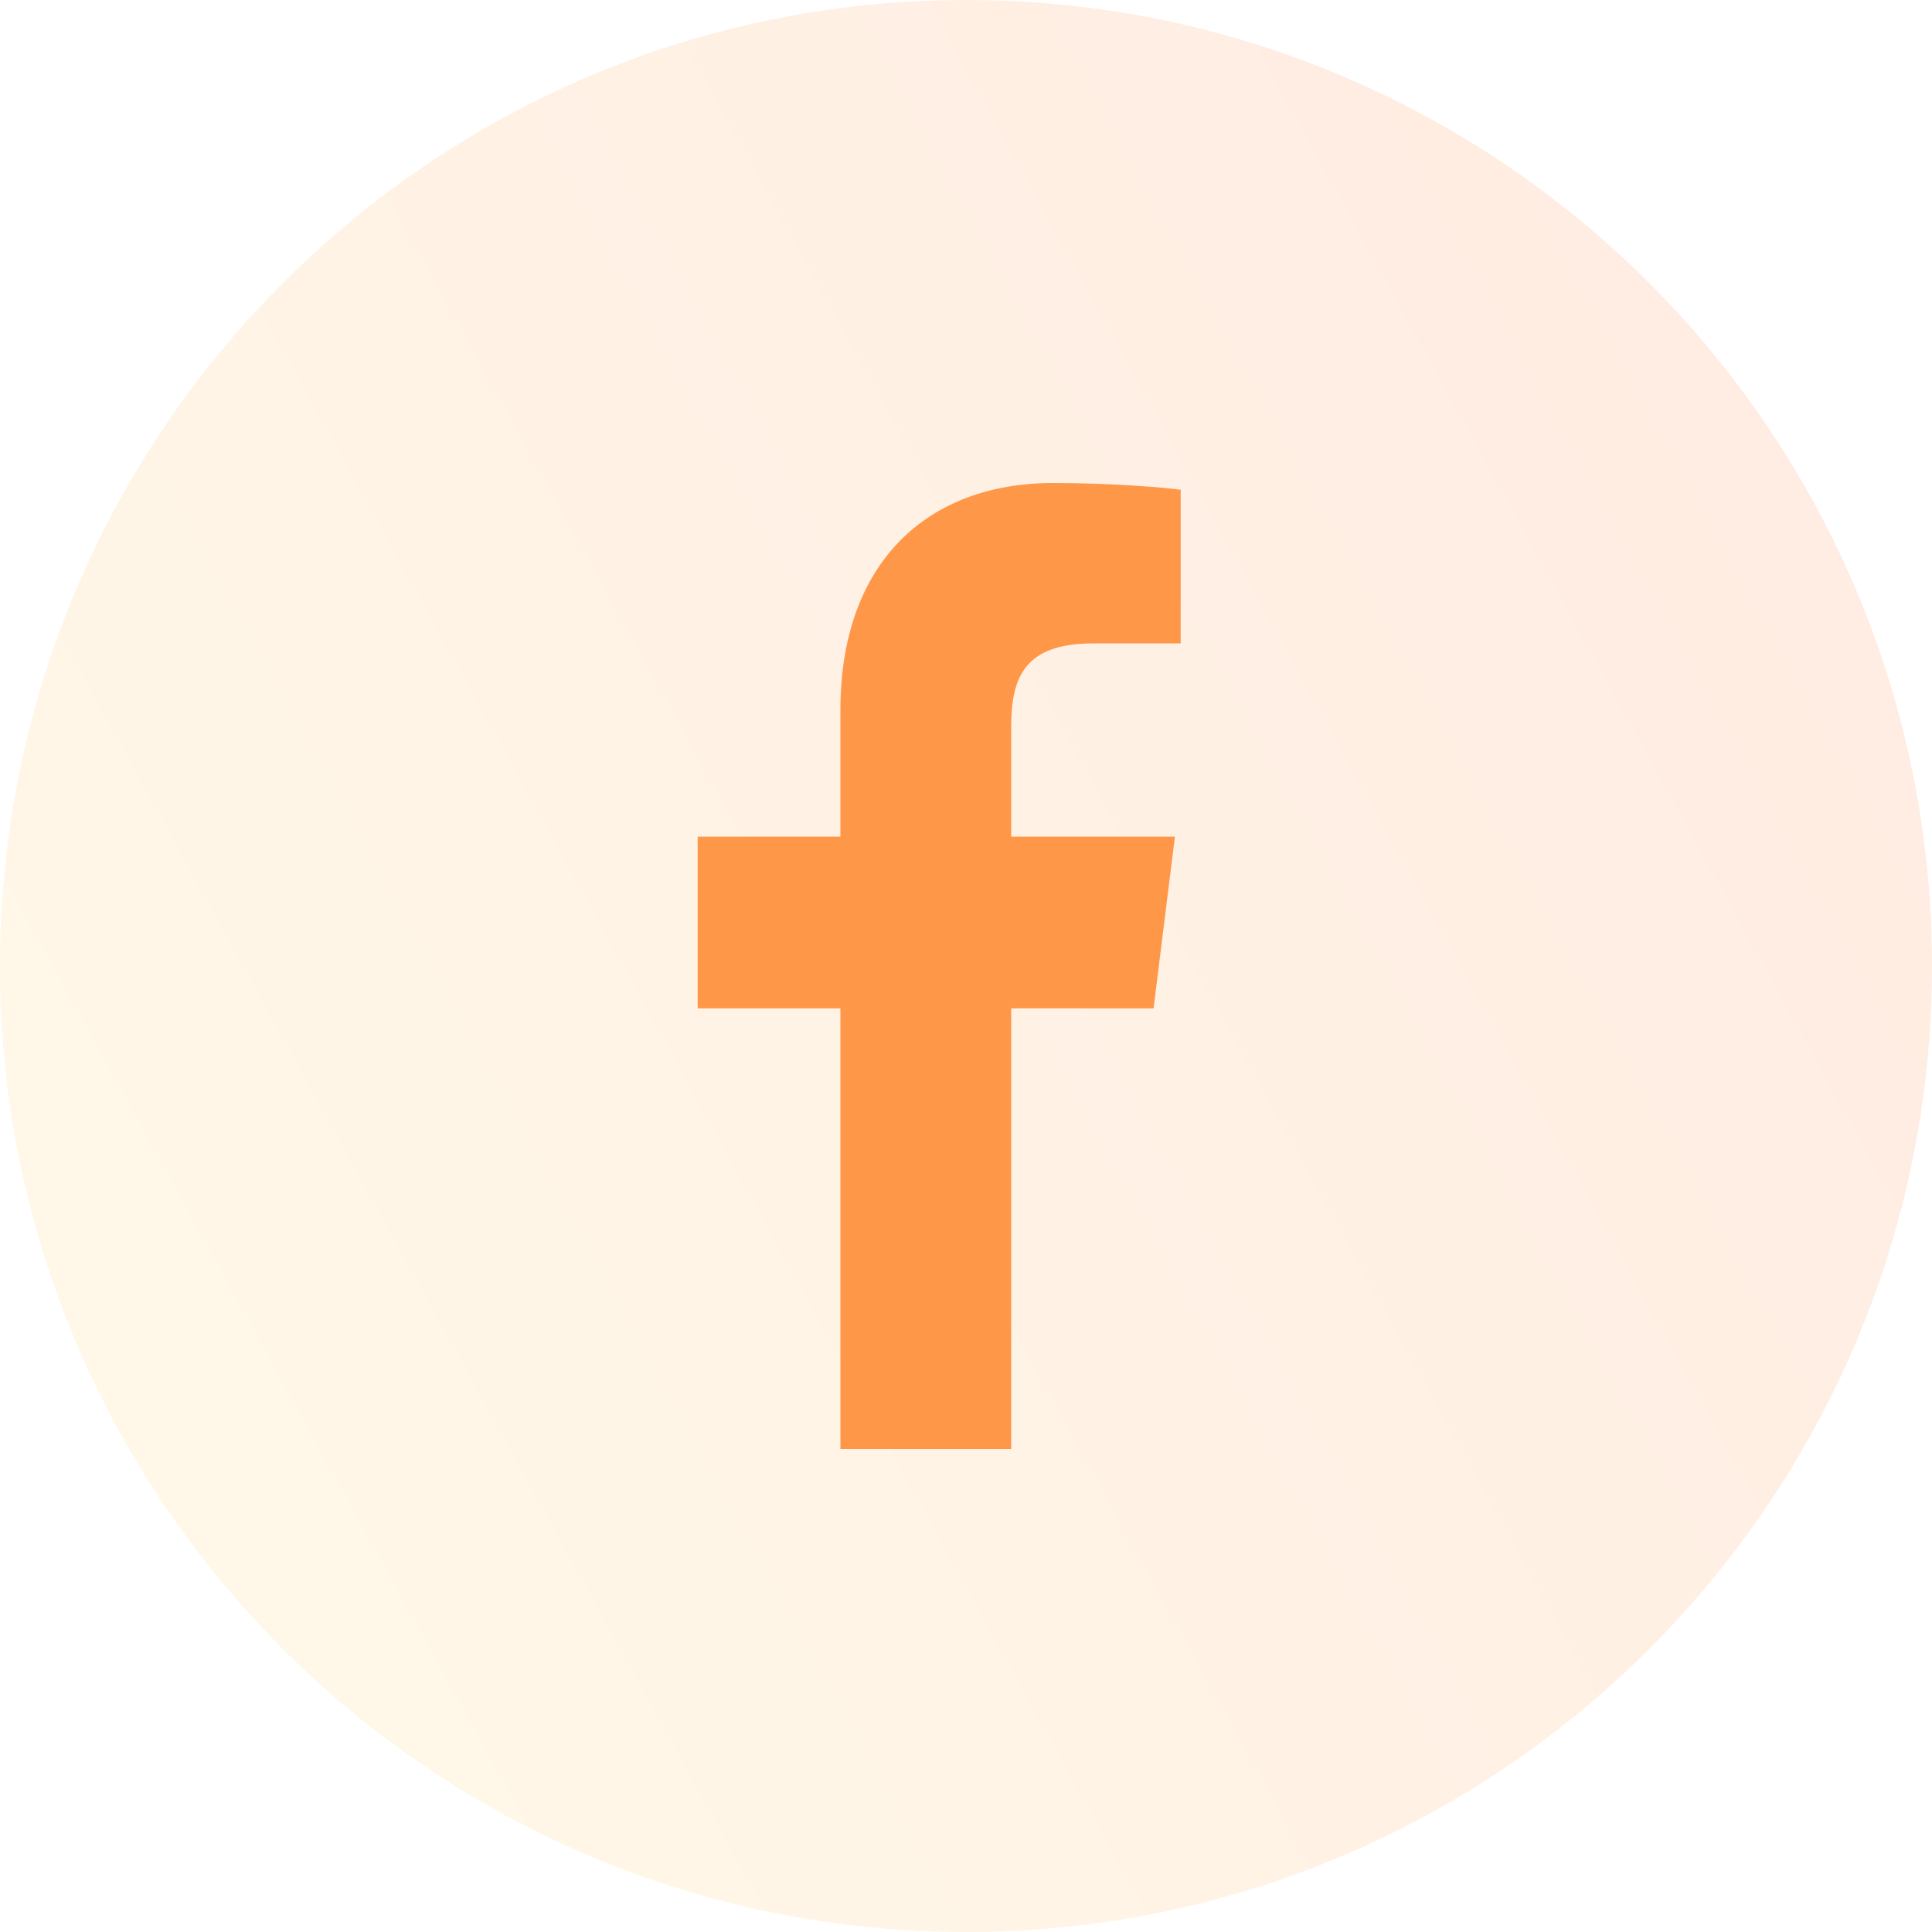 <svg width="36" height="36" viewBox="0 0 36 36" fill="none" xmlns="http://www.w3.org/2000/svg">
<path d="M0 18C0 8.059 8.059 0 18 0C27.941 0 36 8.059 36 18C36 27.941 27.941 36 18 36C8.059 36 0 27.941 0 18Z" fill="url(#paint0_linear_250_6231)" fill-opacity="0.15"/>
<path d="M18.842 27V18.789H21.495L21.893 15.589H18.842V13.546C18.842 12.62 19.09 11.989 20.369 11.989L22 11.988V9.126C21.718 9.087 20.749 9 19.623 9C17.271 9 15.66 10.491 15.66 13.23V15.589H13V18.789H15.66V27H18.842V27Z" fill="#FF9748"/>
<defs>
<linearGradient id="paint0_linear_250_6231" x1="54.555" y1="-1.125" x2="-6.946" y2="32.837" gradientUnits="userSpaceOnUse">
<stop stop-color="#FF4C24"/>
<stop offset="1" stop-color="#FFE36C"/>
</linearGradient>
</defs>
</svg>
